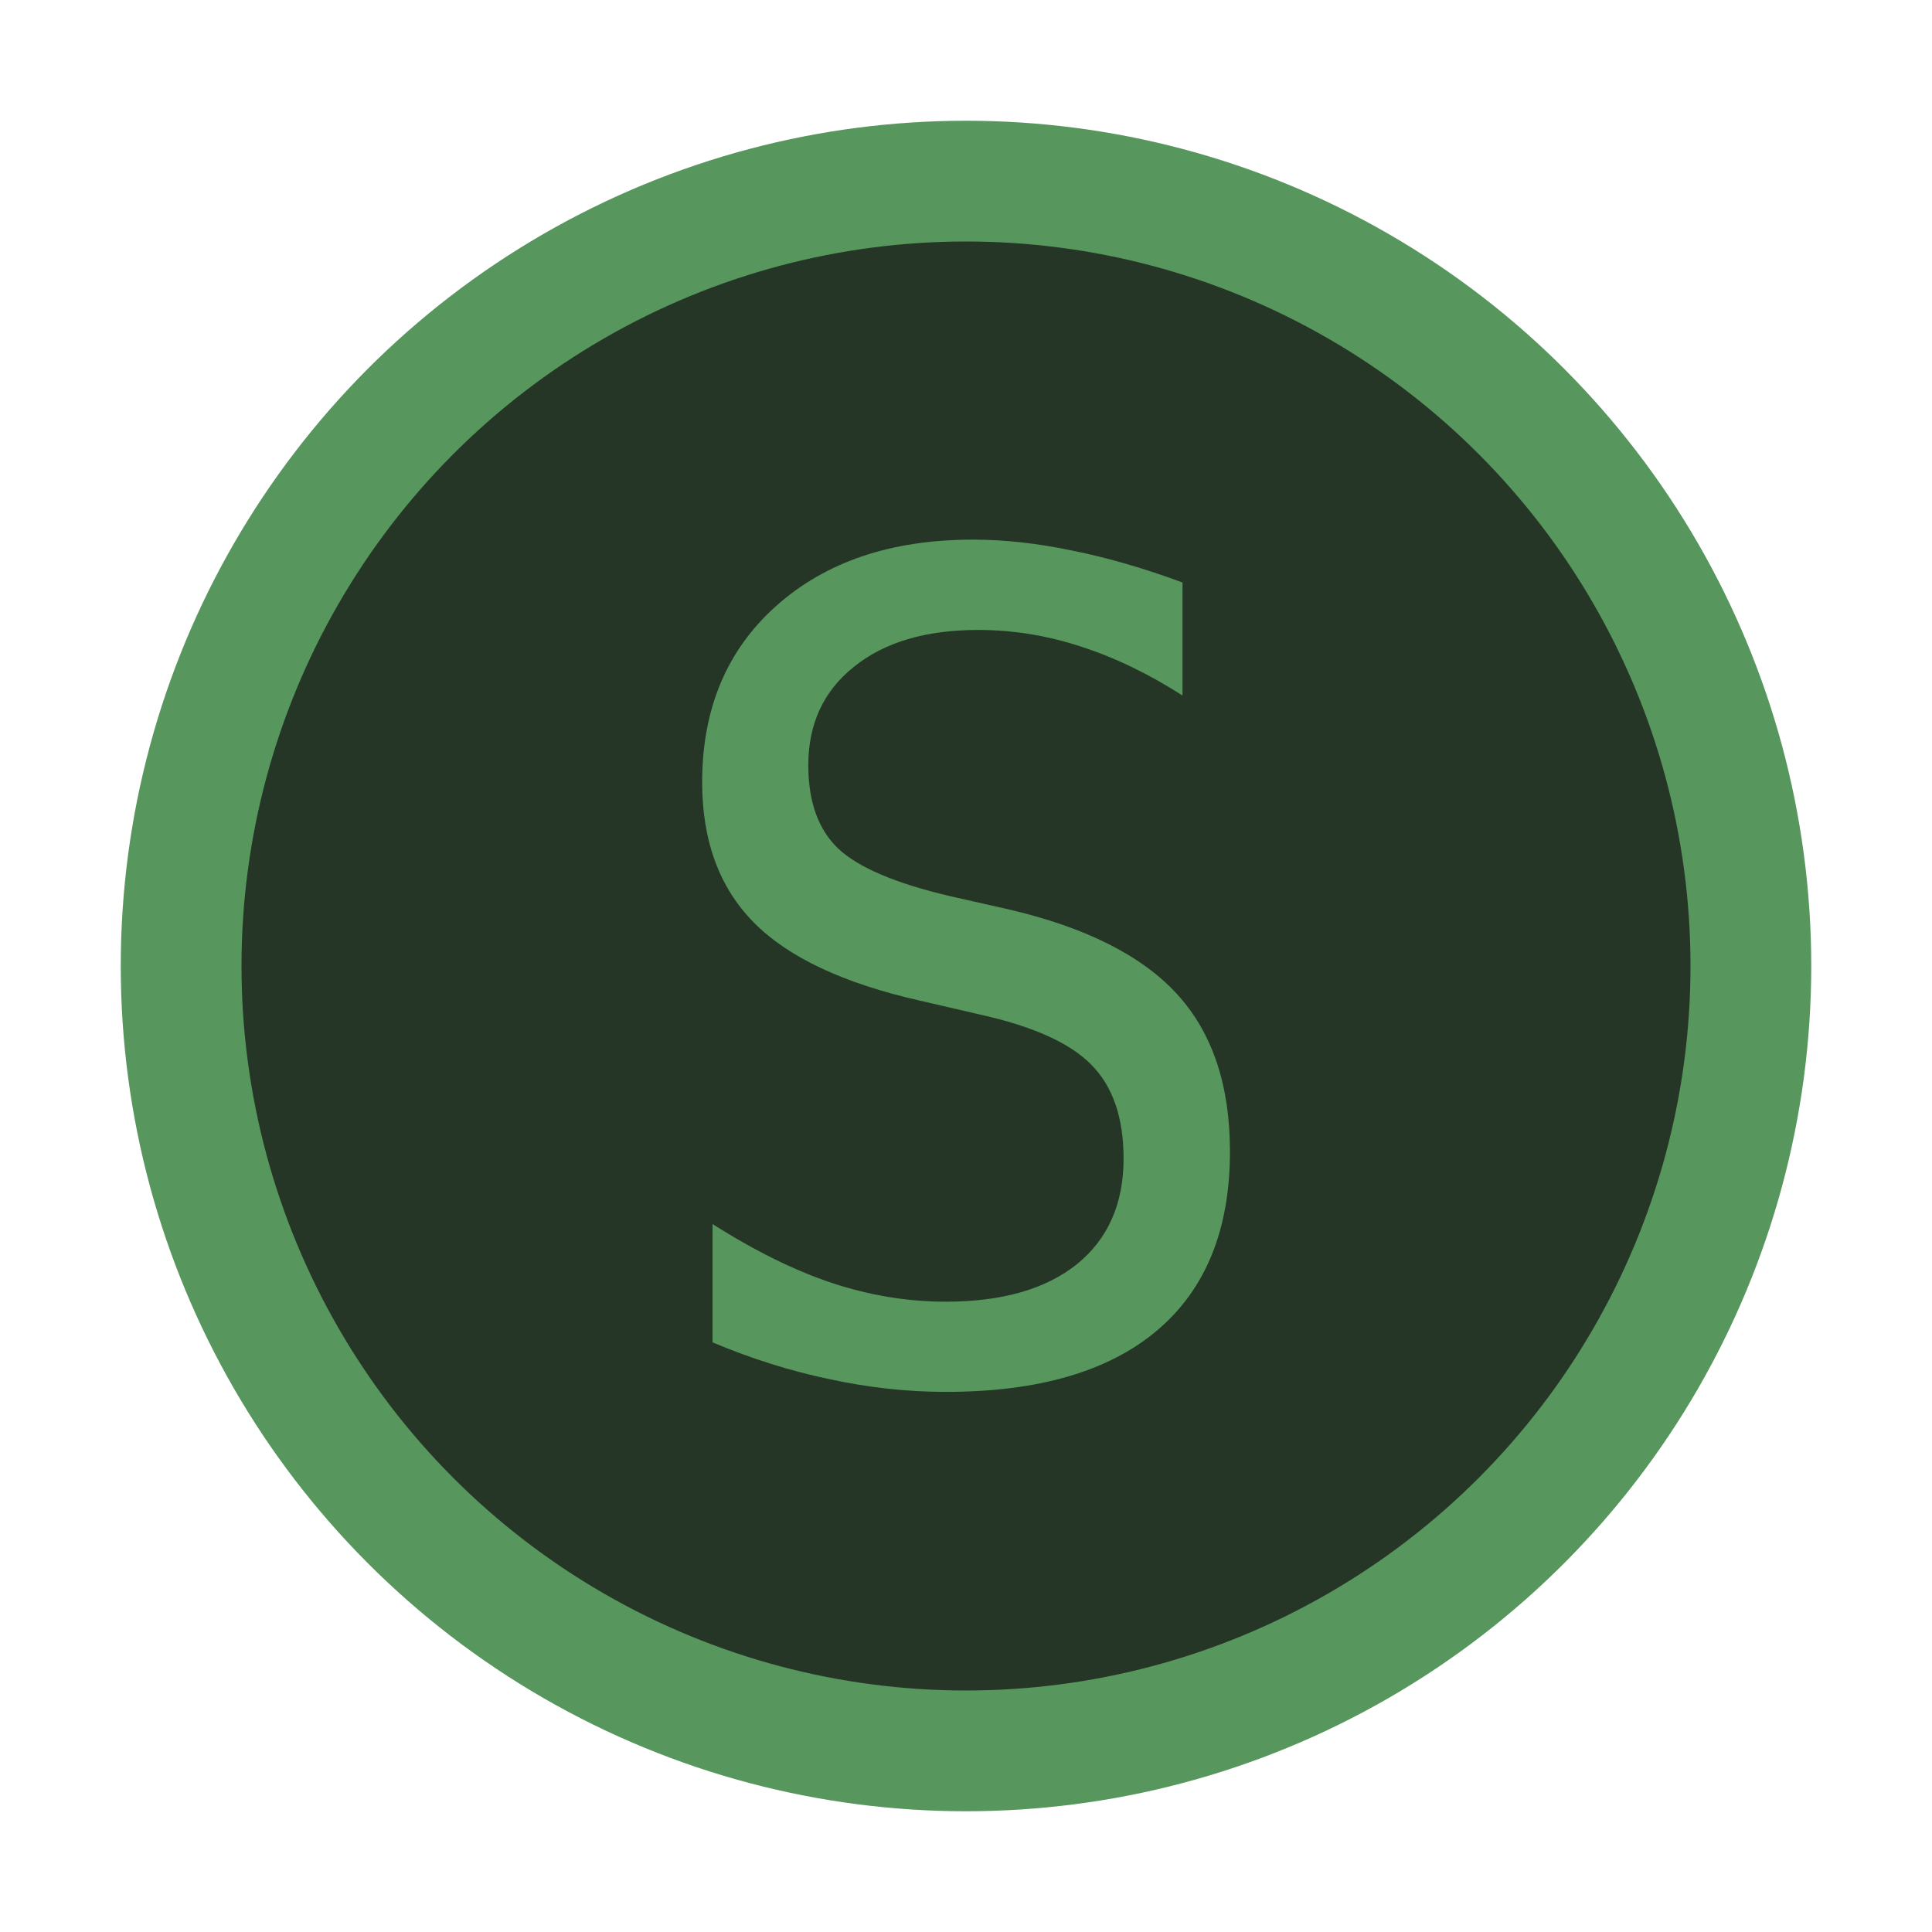 <!-- Copyright 2000-2022 JetBrains s.r.o. and contributors. Use of this source code is governed by the Apache 2.0 license. -->
<svg version="1.1" viewBox="0 0 16 16" xmlns="http://www.w3.org/2000/svg">
  <circle cx="8" cy="8" r="6.5" fill="#253627" stroke="#57965c"/>
  <path d="m9.793 4.826v0.934q-0.419-0.269-0.843-0.406-0.419-0.137-0.848-0.137-0.652 0-1.03 0.305-0.378 0.301-0.378 0.816 0 0.451 0.246 0.688 0.251 0.237 0.93 0.396l0.483 0.109q0.957 0.223 1.395 0.702 0.438 0.479 0.438 1.303 0 0.971-0.602 1.481-0.602 0.51-1.75 0.51-0.479 0-0.962-0.105-0.483-0.1-0.971-0.305v-0.98q0.524 0.333 0.989 0.488 0.469 0.155 0.943 0.155 0.697 0 1.085-0.31 0.387-0.314 0.387-0.875 0-0.51-0.269-0.779-0.264-0.269-0.925-0.415l-0.492-0.114q-0.948-0.214-1.376-0.647-0.428-0.433-0.428-1.162 0-0.911 0.611-1.458 0.615-0.551 1.631-0.551 0.392 0 0.825 0.091 0.433 0.087 0.911 0.264z" fill="#57965c" stroke-linecap="round" stroke-linejoin="round" stroke-width=".142" aria-label="S"/>
</svg>
